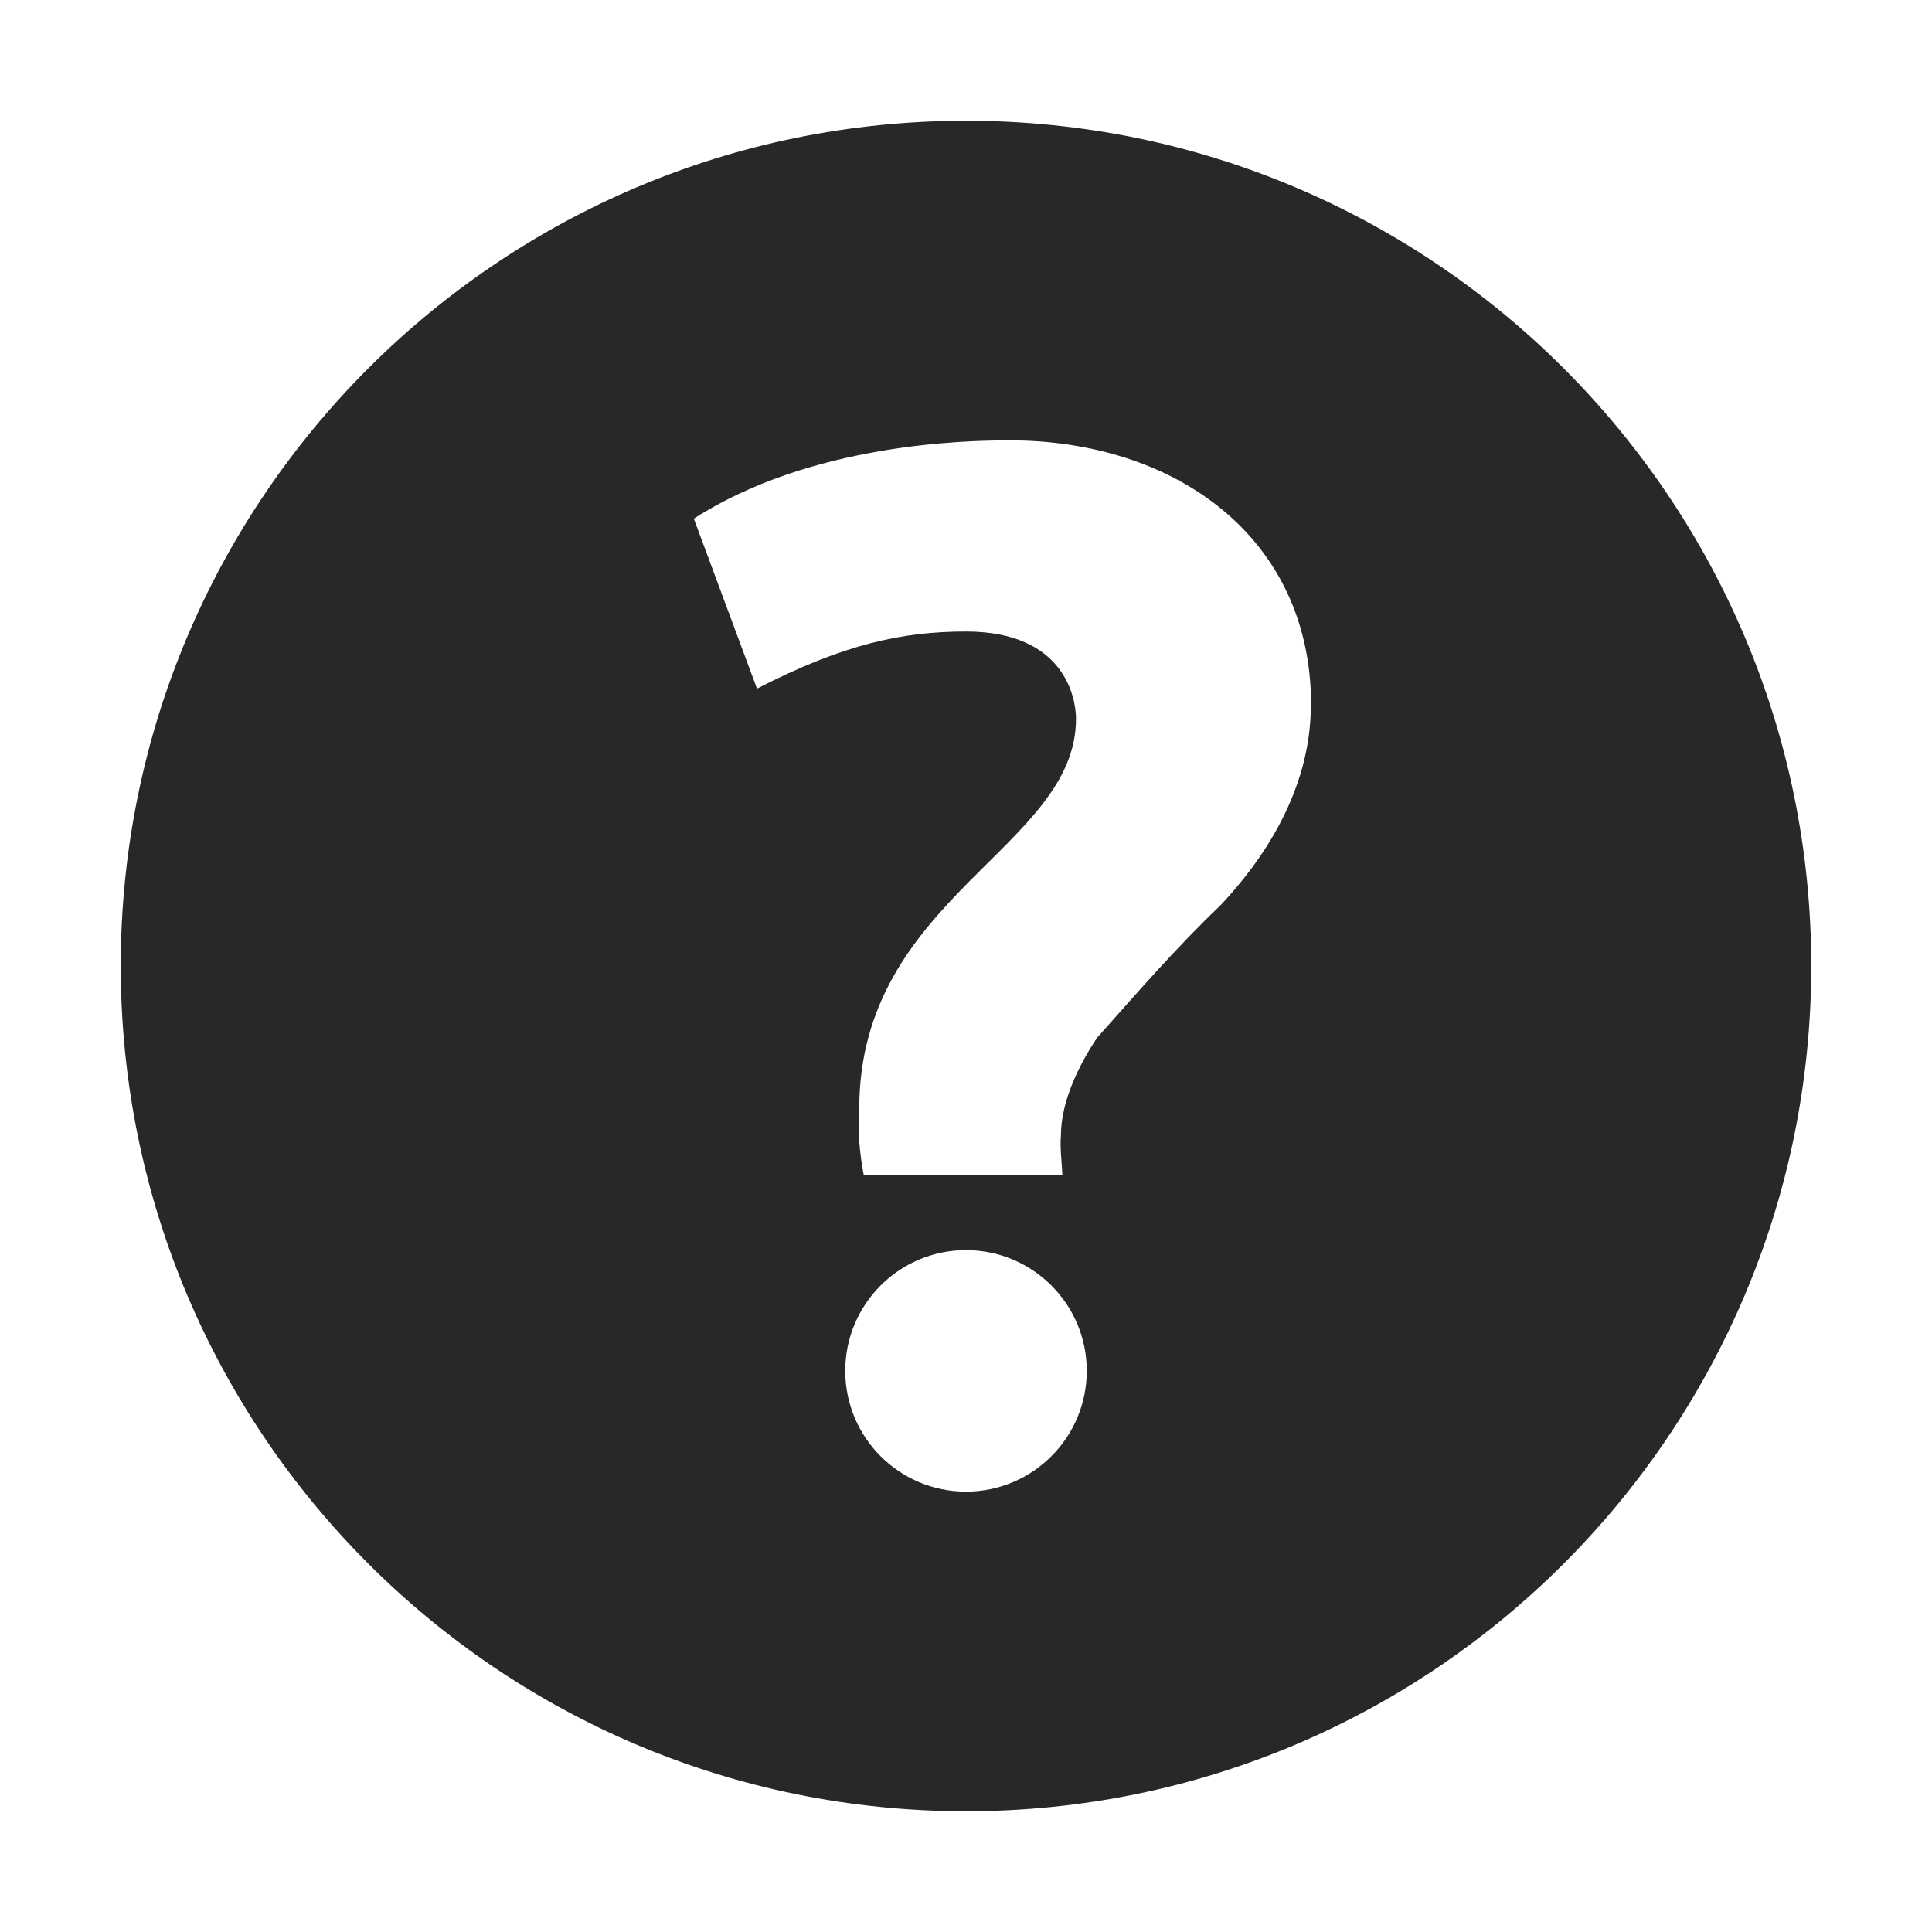 <svg width="16" height="16" version="1.1" xmlns="http://www.w3.org/2000/svg">
  <defs>
    <style id="current-color-scheme" type="text/css">.ColorScheme-Text { color:#282828; } .ColorScheme-Highlight { color:#458588; }</style>
  </defs>
  <path class="ColorScheme-Text" d="m8 1c-3.866 0-7 3.134-7 7-1e-7 3.866 3.134 7 7 7s7-3.134 7-7-3.134-7-7-7zm2.856 4.839c0 0.714-0.405 1.294-0.748 1.658-0.363 0.346-0.691 0.725-1.023 1.098-0.131 0.197-0.299 0.508-0.299 0.81-0.009 0.108 0.008 0.216 0.012 0.324h-1.645c-0.017-0.083-0.029-0.176-0.037-0.275v-0.273c0-1.746 1.795-2.158 1.795-3.228 0-0.172-0.095-0.723-0.91-0.723-0.528 0-1.012 0.103-1.732 0.473l-0.523-1.408c0.975-0.625 2.257-0.648 2.616-0.648 1.355-3.772e-4 2.496 0.79 2.496 2.193zm-2.856 4.514c0.552 0 1 0.448 1 1 1e-7 0.552-0.448 1-1 1s-1-0.448-1-1 0.448-1 1-1z" fill="currentColor"/>
</svg>
